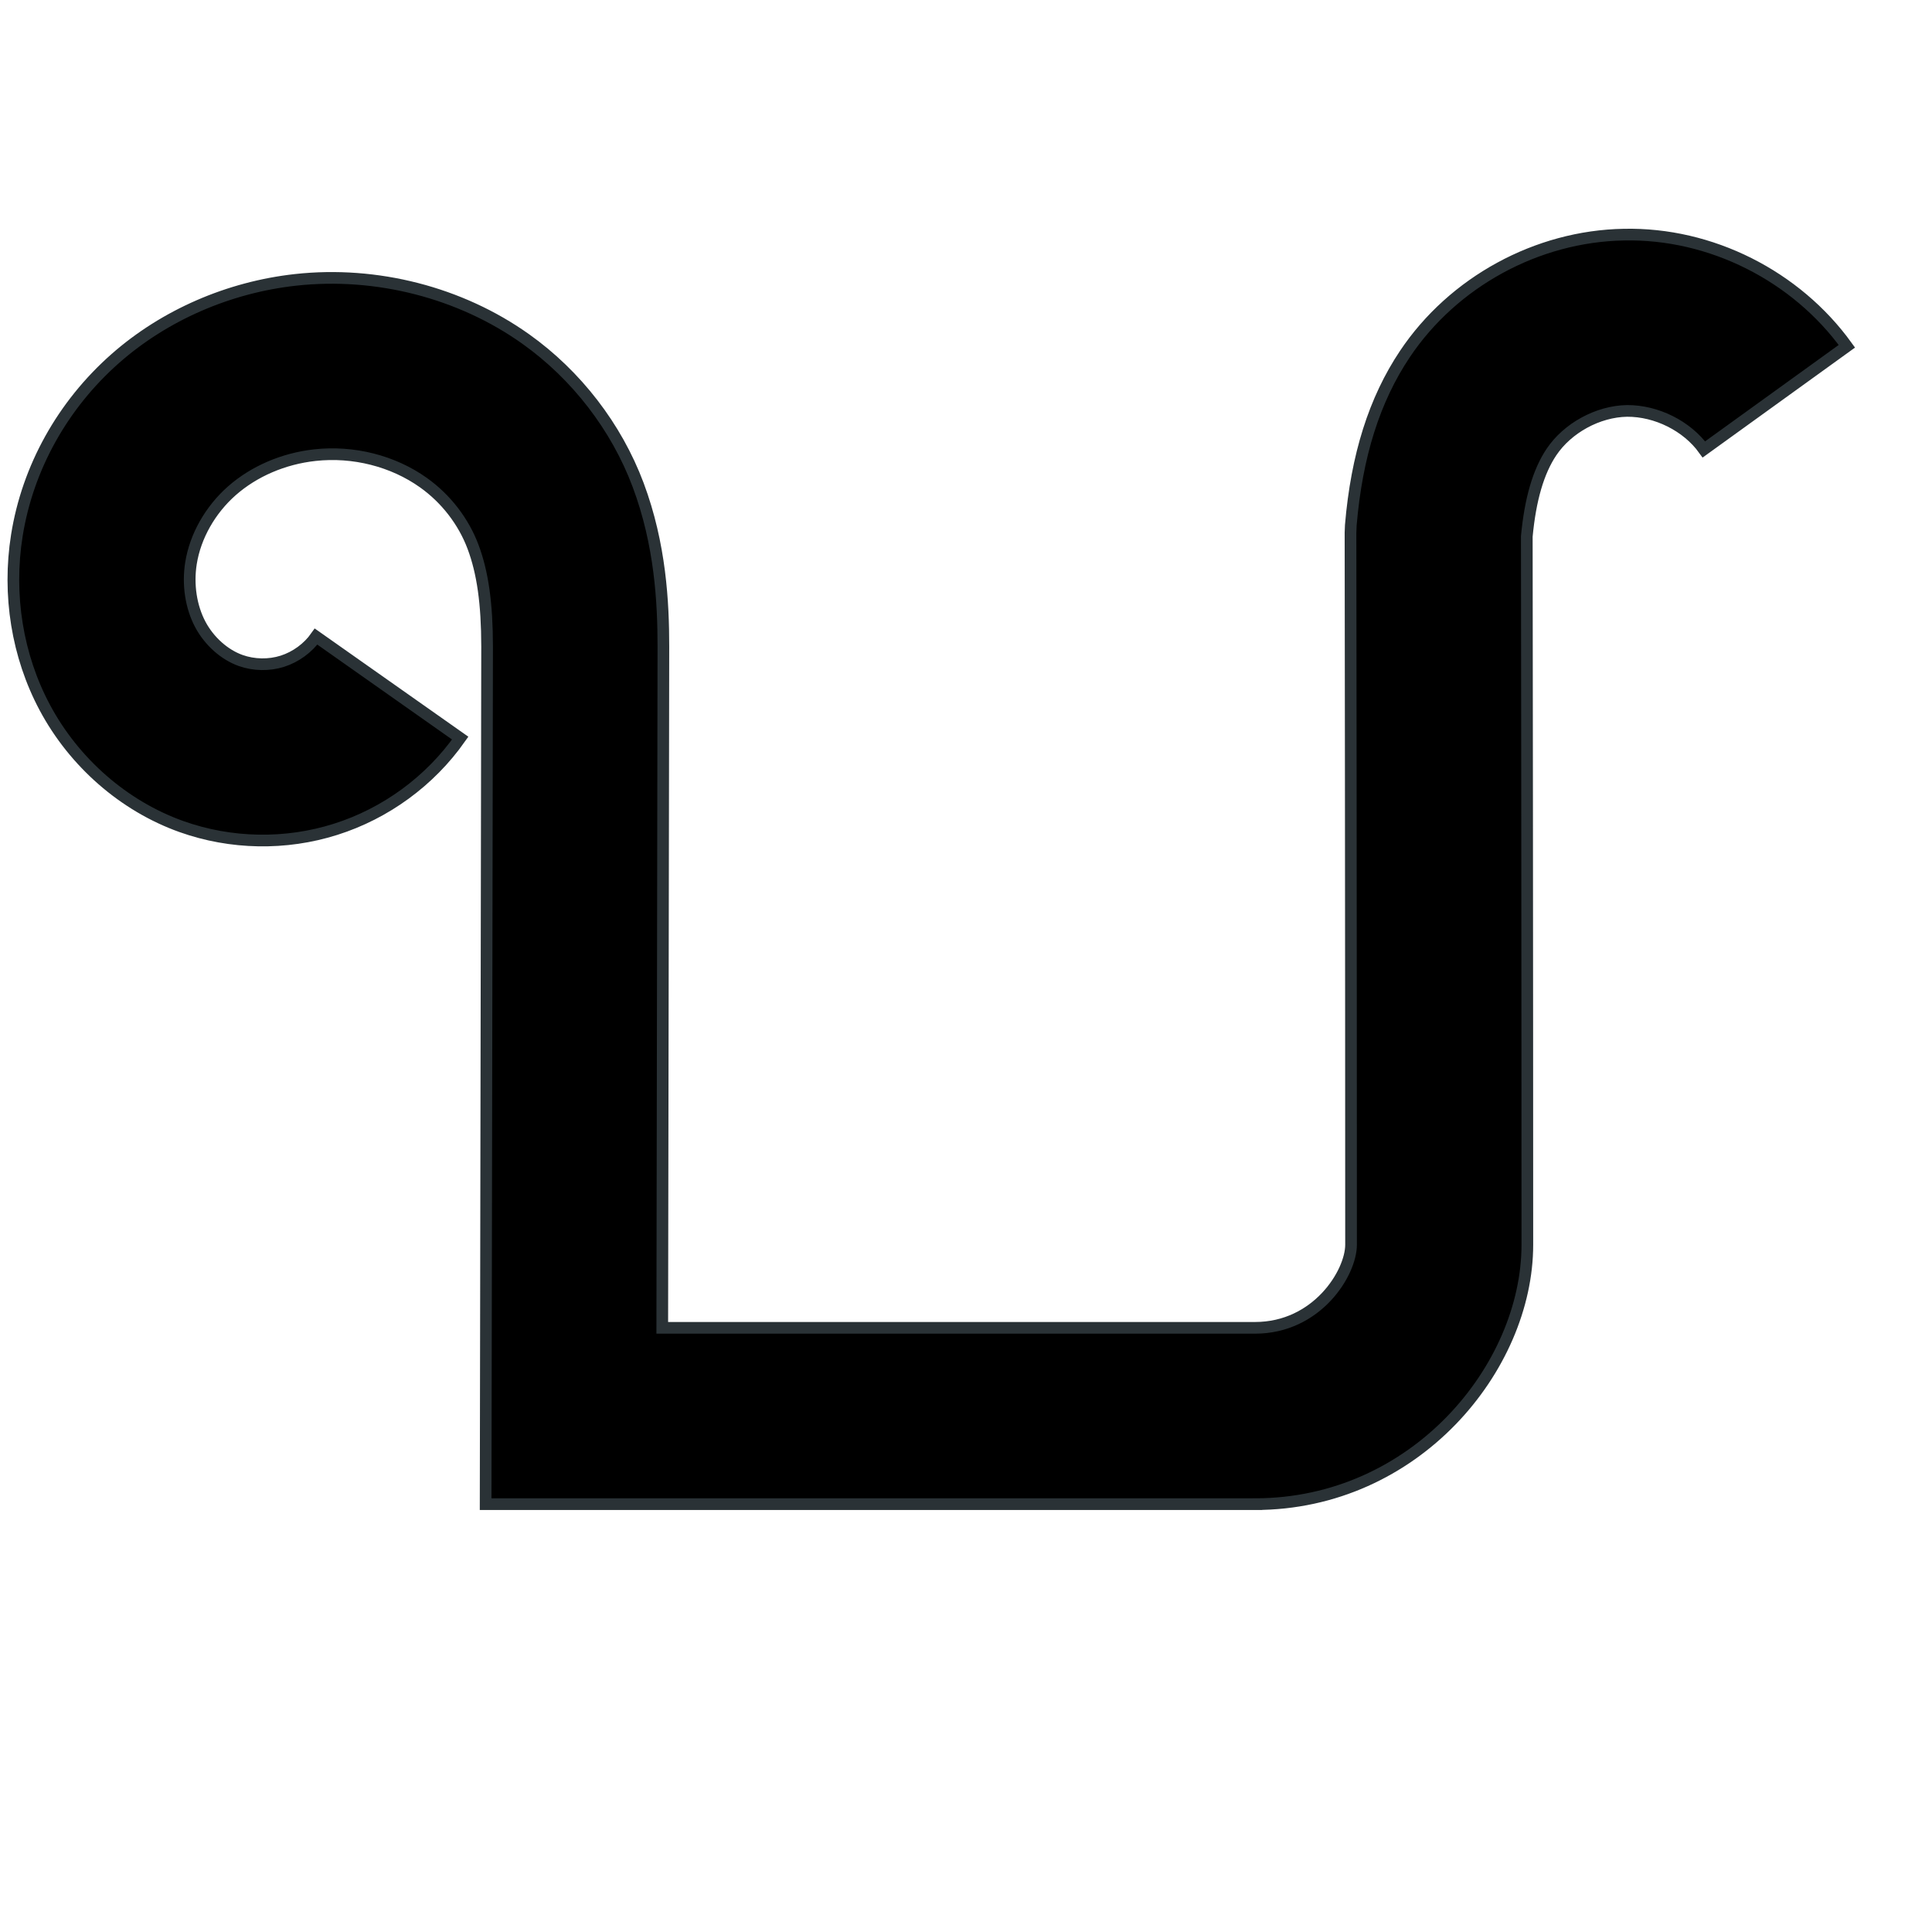 <?xml version="1.0" encoding="UTF-8" standalone="no"?>
<!-- Created with Inkscape (http://www.inkscape.org/) -->

<svg
   xmlns:dc="http://purl.org/dc/elements/1.1/"
   xmlns:cc="http://creativecommons.org/ns#"
   xmlns:rdf="http://www.w3.org/1999/02/22-rdf-syntax-ns#"
   xmlns:svg="http://www.w3.org/2000/svg"
   xmlns="http://www.w3.org/2000/svg"
   xmlns:sodipodi="http://sodipodi.sourceforge.net/DTD/sodipodi-0.dtd"
   xmlns:inkscape="http://www.inkscape.org/namespaces/inkscape"
   width="1000"
   height="1000"
   id="svg6337"
   version="1.1"
   inkscape:version="0.48+devel+osxmenu r12707"
   viewBox="0 0 1000 1000"
   sodipodi:docname="pa.svg">
  <defs
     id="defs5498" />
  <sodipodi:namedview
     inkscape:window-height="1002"
     inkscape:window-width="1680"
     inkscape:pageshadow="2"
     inkscape:pageopacity="0.0"
     borderopacity="1.0"
     bordercolor="#666666"
     pagecolor="#ffffff"
     id="base"
     showgrid="false"
     showguides="true"
     inkscape:guide-bbox="true"
     inkscape:zoom="0.32102648"
     inkscape:cx="782.21366"
     inkscape:cy="652.13336"
     inkscape:window-x="0"
     inkscape:window-y="22"
     inkscape:current-layer="layer1"
     inkscape:window-maximized="0">
    <sodipodi:guide
       orientation="horizontal"
       position="-3.115,218.051"
       id="guide5596" />
    <sodipodi:guide
       orientation="0,1"
       position="311.501,922.042"
       id="guide6325" />
  </sodipodi:namedview>
  <g
     inkscape:label="Layer 1"
     inkscape:groupmode="layer"
     id="layer1">
    <g
       id="g4626"
       transform="matrix(5.214,0,0,-5.214,687.01,752.276)" />
    <g
       id="g4934"
       transform="matrix(7.204,0,0,-7.204,767.907,795.353)">
      <path
         d="m -16.425,2.332 -55.277,0 0.105,61.623 c -0.003,3.09 -0.315,5.303 -1.01,7.161 -0.686,1.827 -1.95,3.464 -3.562,4.61 -2.19,1.561 -5.039,2.281 -7.798,1.977 -2.253,-0.247 -4.371,-1.157 -5.965,-2.559 -1.561,-1.376 -2.632,-3.271 -2.94,-5.202 -0.246,-1.54 0,-3.147 0.673,-4.41 0.64,-1.199 1.722,-2.164 2.893,-2.583 0.948,-0.338 2.042,-0.358 2.999,-0.054 0.961,0.305 1.844,0.95 2.422,1.772 l 10.356,-7.295 c -2.173,-3.087 -5.352,-5.413 -8.95,-6.552 -3.59,-1.14 -7.53,-1.07 -11.085,0.198 -4.125,1.474 -7.701,4.592 -9.814,8.555 -1.974,3.701 -2.685,8.092 -2.005,12.362 0.774,4.861 3.288,9.377 7.079,12.716 3.534,3.111 8.132,5.116 12.953,5.646 5.817,0.637 11.838,-0.911 16.527,-4.248 3.645,-2.593 6.516,-6.317 8.078,-10.484 1.606,-4.287 1.814,-8.46 1.815,-11.616 l -0.081,-48.948 42.587,0 c 4.465,0 6.902,3.946 6.902,5.974 0,20.768 -0.04,51.156 -0.04,51.156 l 0.022,0.541 c 0.423,4.997 1.694,9.019 3.889,12.298 3.469,5.183 9.498,8.469 15.733,8.576 6.244,0.135 12.371,-2.963 16.02,-8.02 L 15.828,78.113 c -1.22,1.693 -3.415,2.781 -5.526,2.768 -2.086,-0.036 -4.267,-1.225 -5.428,-2.958 -0.939,-1.403 -1.519,-3.388 -1.77,-6.06 0.005,-3.124 0.04,-31.289 0.04,-50.888 0,-8.817 -8.037,-18.642 -19.569,-18.642 z"
         style="fill:#000000;stroke:#2a3236;stroke-width:0.839;stroke-linecap:butt;stroke-linejoin:miter;stroke-miterlimit:10;stroke-dasharray:none;stroke-opacity:1"
         id="path4936"
         inkscape:connector-curvature="0" />
    </g>
  </g>
</svg>
